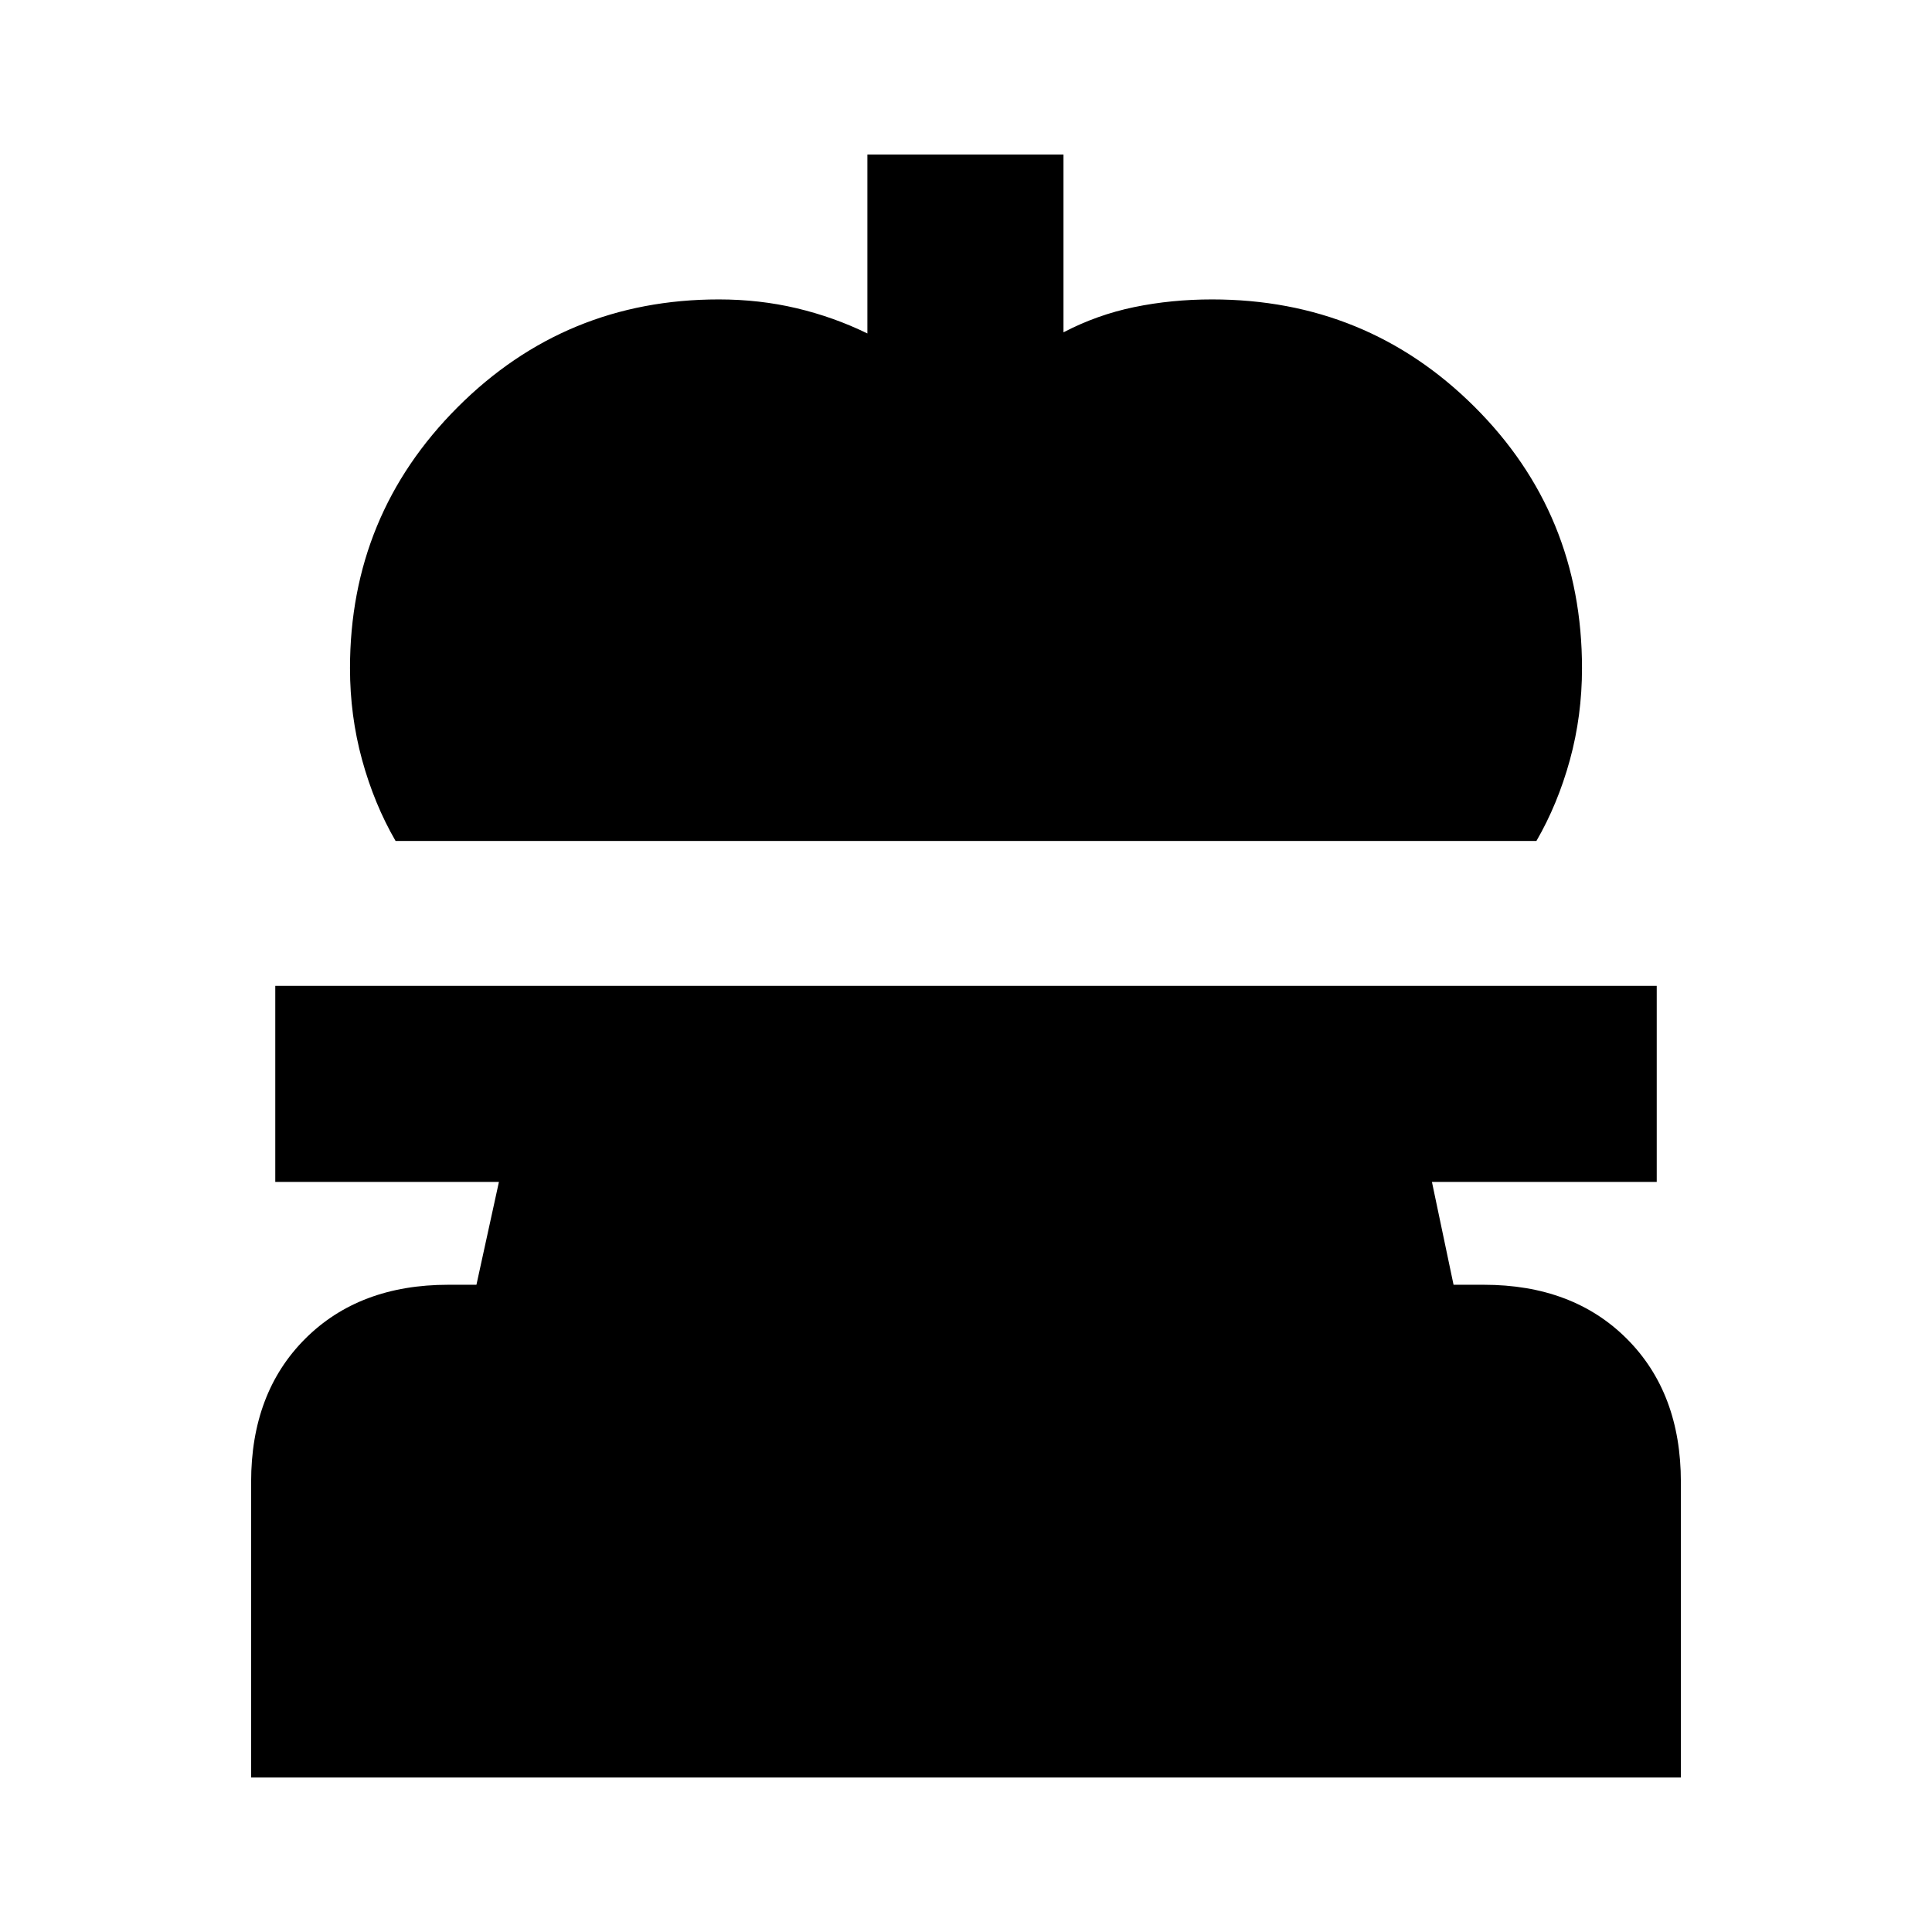 <svg xmlns="http://www.w3.org/2000/svg" height="20" viewBox="0 -960 960 960" width="20"><path d="M196.56-542.13q-10.6-18.31-16.63-40.26-6.02-21.96-6.02-45.57 0-76.21 53.52-129.74 53.53-53.52 129.74-53.52 20.18 0 38.63 4.37 18.46 4.37 35.2 12.54v-88.91h97.44v88.35q16.73-8.74 35.19-12.54 18.46-3.81 38.63-3.81 76.78 0 130.31 53.24 53.52 53.24 53.52 130.02 0 23.61-6.02 45.57-6.03 21.95-16.63 40.26H196.56ZM124.78-76.78v-146.83q0-44.3 26.85-71.15 26.85-26.85 71.15-26.85h13.96l11.17-51.09H136.78v-97.43h686.44v97.43h-111.7l10.74 51.09h14.96q44.3 0 71.15 26.85 26.85 26.85 26.85 71.15v146.83H124.78Z"/></svg>